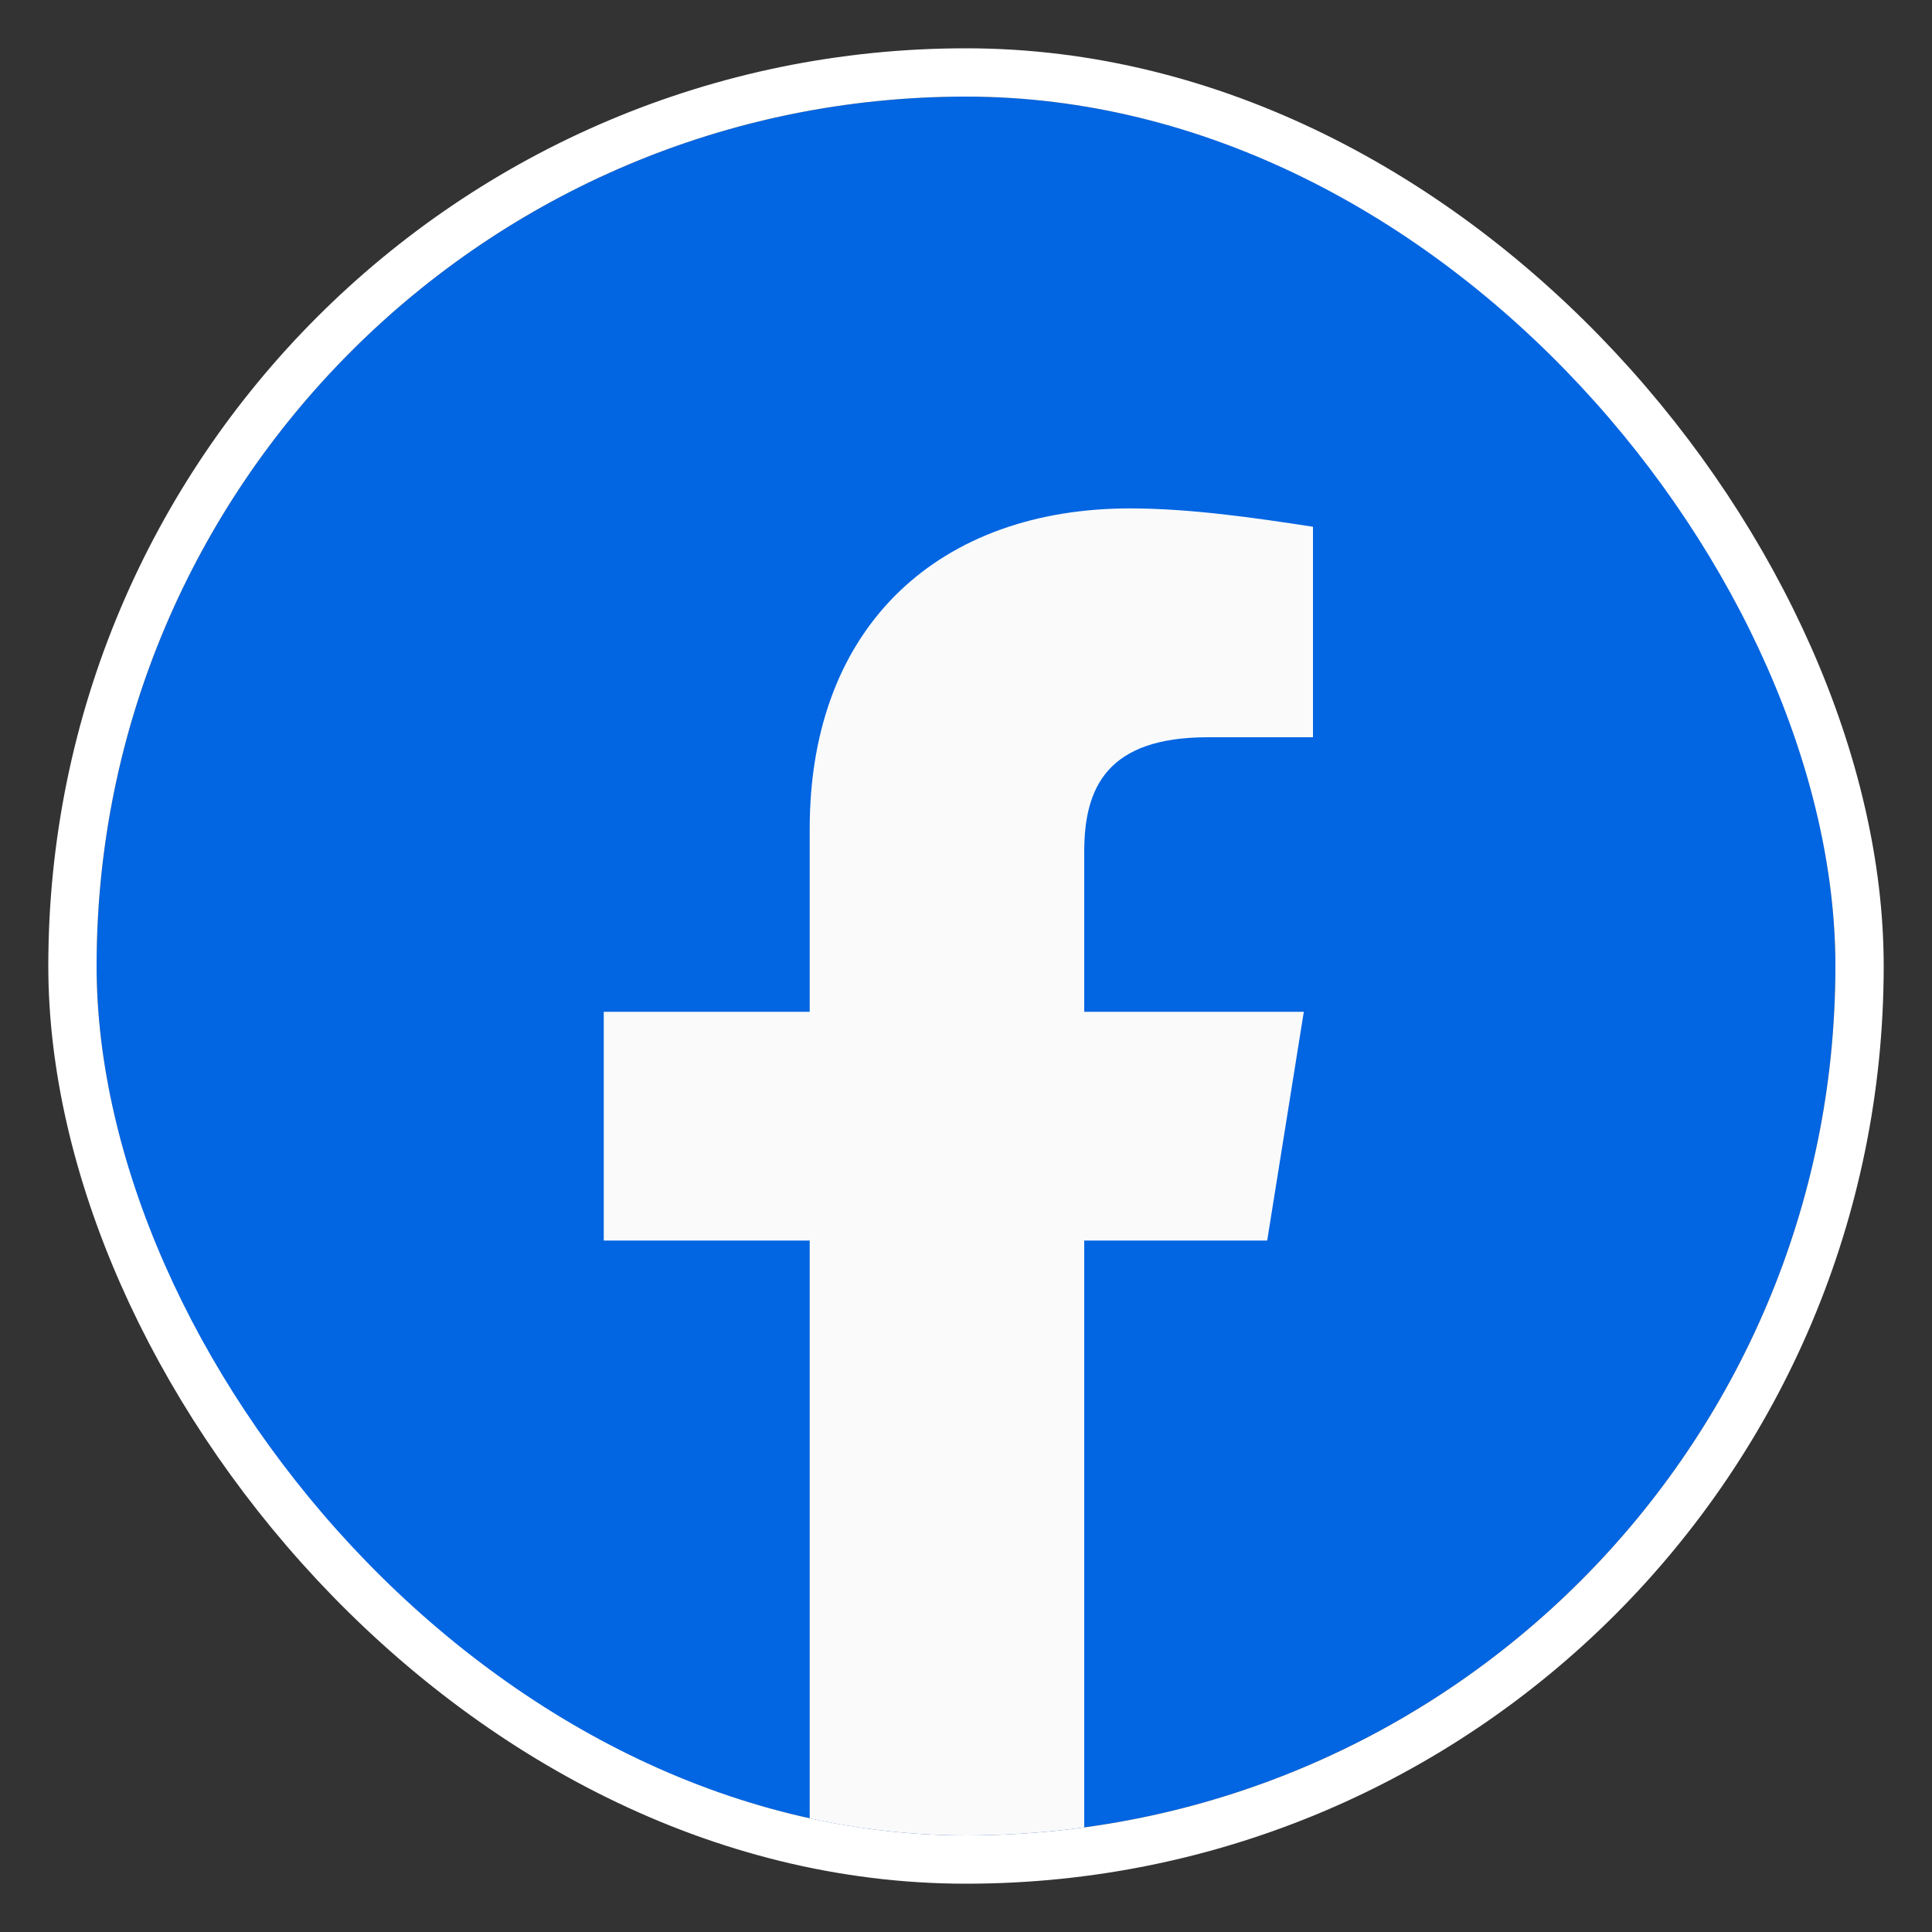 <svg width="20" height="20" viewBox="0 0 20 20" fill="none" xmlns="http://www.w3.org/2000/svg">
<rect x="0" y="0" width="20" height="20" fill="#333333" stroke="none"/>
<g clip-path="url(#clip0_776_26941)">
<rect x="1" y="1" width="18" height="18" rx="9" fill="#0265E2"/>
<path d="M13.118 12.842L13.497 10.474H11.224V8.816C11.224 8.153 11.46 7.632 12.503 7.632H13.592V5.453C12.976 5.358 12.313 5.263 11.697 5.263C9.755 5.263 8.382 6.447 8.382 8.579V10.474H6.25V12.842H8.382V19C9.329 19 10.276 19 11.224 19V12.842H13.118Z" fill="#FAFAFB"/>
</g>
<rect x="0.75" y="0.75" width="18.5" height="18.5" rx="9.25" stroke="white" stroke-width="0.5"/>
<defs>
<clipPath id="clip0_776_26941">
<rect x="1" y="1" width="18" height="18" rx="9" fill="white"/>
</clipPath>
</defs>
</svg>
